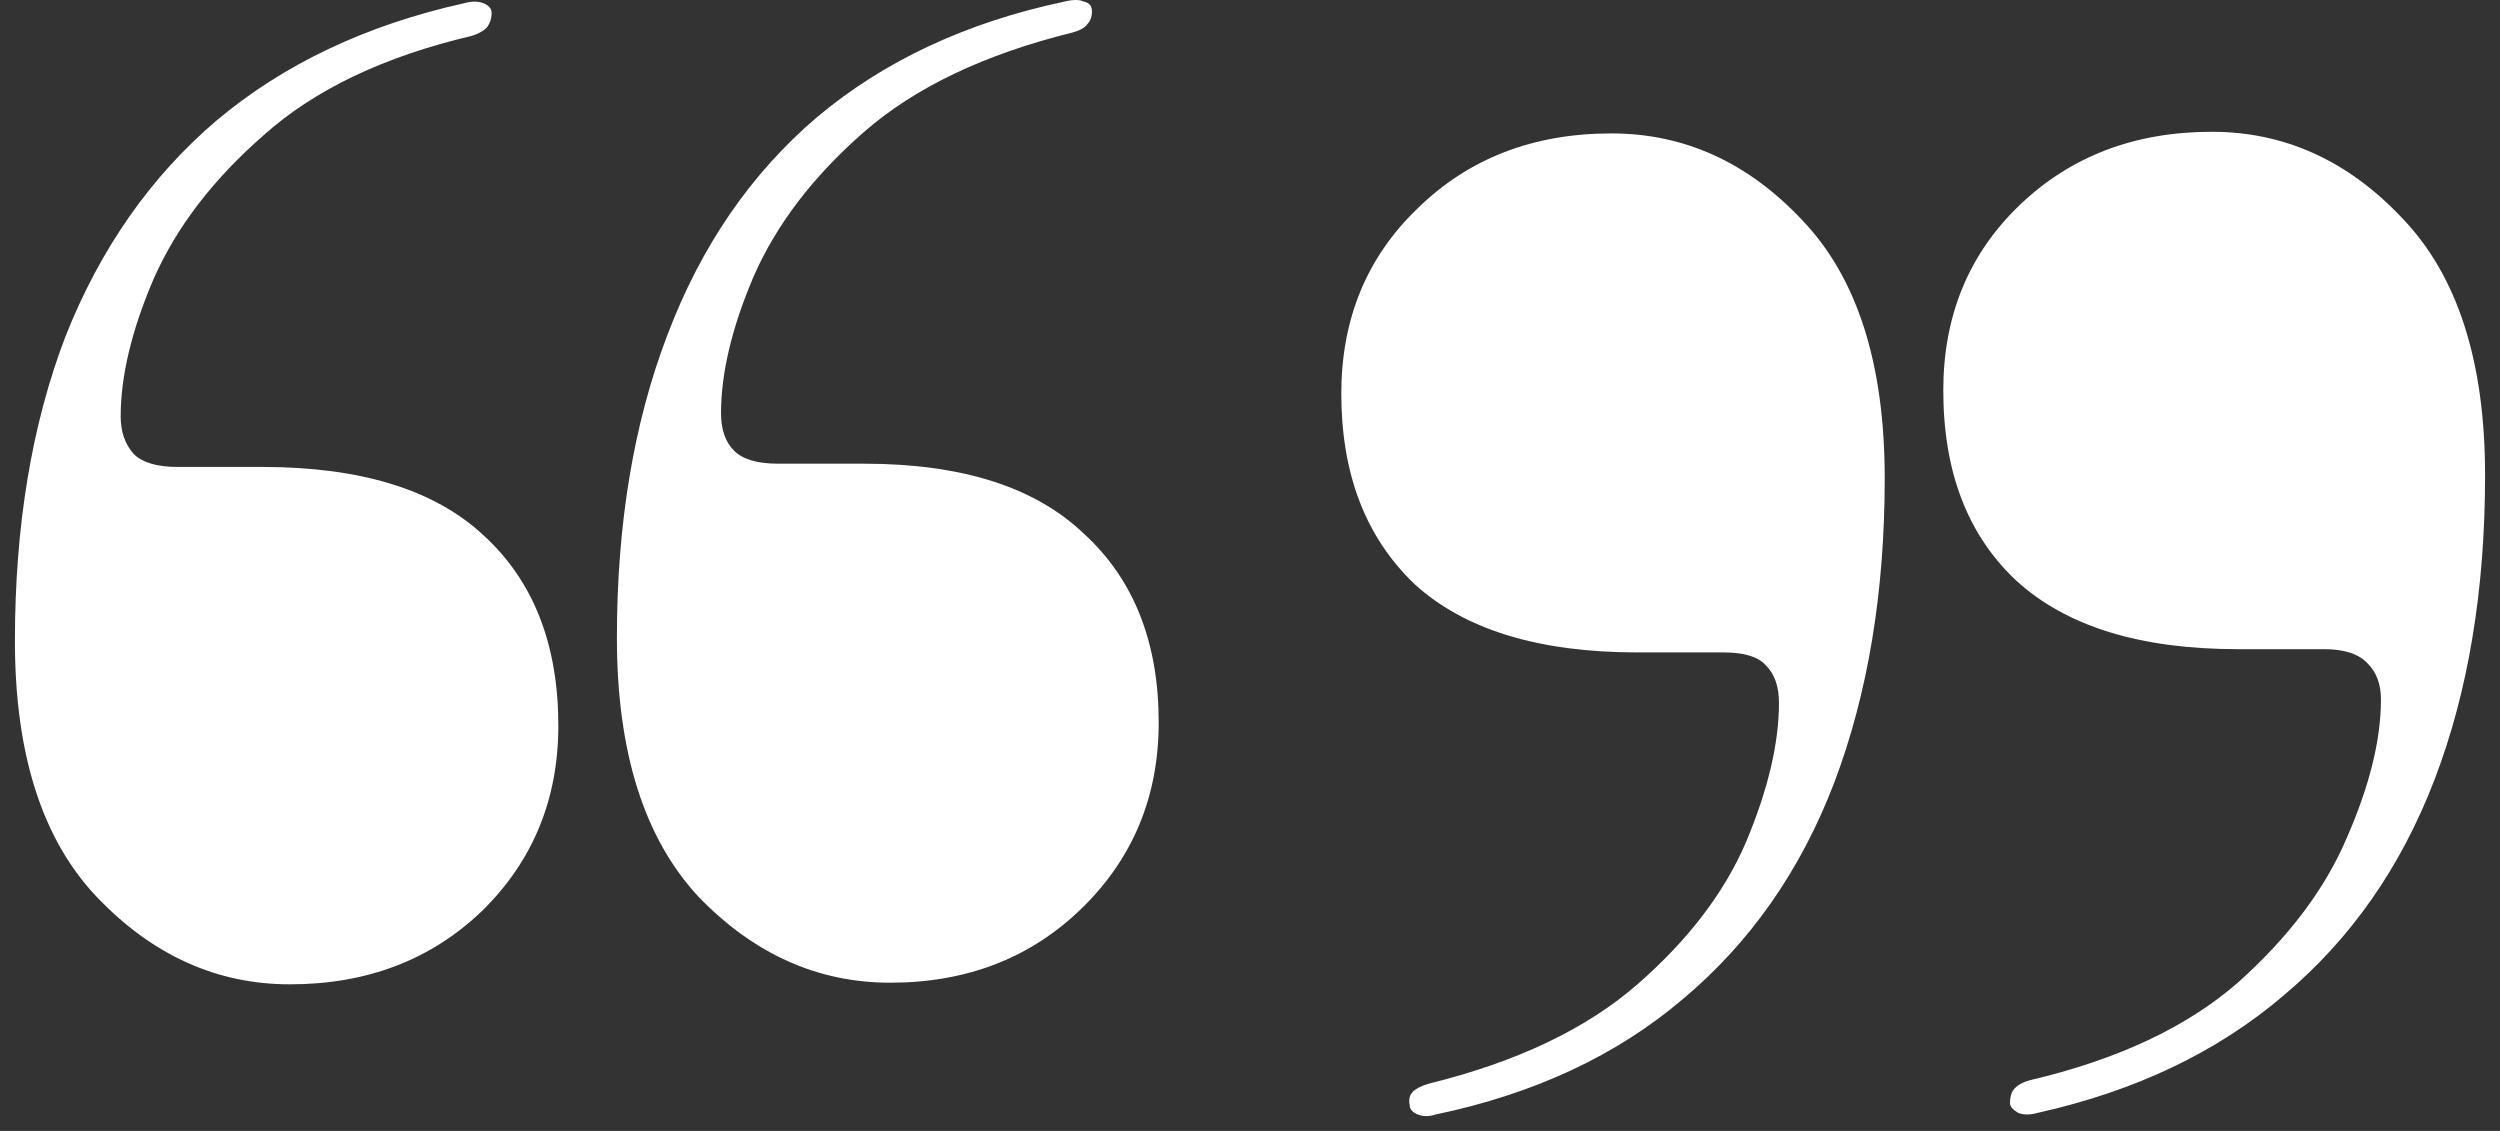 <svg width="126" height="57" viewBox="0 0 126 57" fill="none" xmlns="http://www.w3.org/2000/svg">
<rect x="0" y="0" width="126" height="57" fill="#333333" stroke="none"/>
<path d="M112.784 32.718C107.864 32.718 104.147 31.57 101.632 29.274C99.172 26.978 97.942 23.78 97.942 19.68C97.942 15.908 99.227 12.792 101.796 10.332C104.366 7.872 107.591 6.642 111.472 6.642C115.135 6.642 118.333 8.09 121.066 10.988C123.854 13.885 125.248 18.204 125.248 23.944C125.248 29.738 124.401 34.85 122.706 39.278C121.012 43.706 118.47 47.341 115.08 50.184C111.746 53.026 107.618 54.994 102.698 56.088C102.316 56.197 101.988 56.197 101.714 56.088C101.441 55.924 101.304 55.76 101.304 55.596C101.304 55.322 101.359 55.104 101.468 54.94C101.632 54.721 101.906 54.557 102.288 54.448C106.716 53.409 110.215 51.769 112.784 49.528C115.354 47.232 117.185 44.799 118.278 42.23C119.426 39.606 120 37.282 120 35.26C120 34.494 119.782 33.893 119.344 33.456C118.907 32.964 118.169 32.718 117.13 32.718H112.784ZM82.526 32.882C77.552 32.882 73.807 31.734 71.292 29.438C68.832 27.087 67.602 23.889 67.602 19.844C67.602 16.072 68.887 12.956 71.456 10.496C74.026 7.981 77.278 6.724 81.214 6.724C84.877 6.724 88.075 8.172 90.808 11.07C93.596 13.967 94.99 18.313 94.99 24.108C94.99 29.848 94.143 34.959 92.448 39.442C90.754 43.87 88.212 47.505 84.822 50.348C81.488 53.19 77.333 55.131 72.358 56.17C72.03 56.279 71.73 56.279 71.456 56.17C71.183 56.06 71.046 55.896 71.046 55.678C70.992 55.404 71.046 55.186 71.21 55.022C71.374 54.858 71.648 54.721 72.03 54.612C76.458 53.518 79.957 51.851 82.526 49.61C85.096 47.368 86.927 44.963 88.02 42.394C89.114 39.77 89.66 37.446 89.66 35.424C89.66 34.604 89.442 33.975 89.004 33.538C88.622 33.1 87.911 32.882 86.872 32.882H82.526Z" fill="white"/>
<path d="M13.216 23.534C18.19 23.534 21.908 24.682 24.368 26.978C26.882 29.274 28.14 32.472 28.14 36.572C28.14 40.289 26.855 43.405 24.286 45.92C21.716 48.38 18.491 49.61 14.61 49.61C10.947 49.61 7.722 48.161 4.934 45.264C2.146 42.367 0.752 38.048 0.752 32.308C0.752 26.513 1.599 21.402 3.294 16.974C5.043 12.546 7.585 8.911 10.92 6.068C14.309 3.225 18.464 1.257 23.384 0.164C23.766 0.055 24.094 0.055 24.368 0.164C24.641 0.273 24.778 0.437 24.778 0.656C24.778 0.929 24.696 1.175 24.532 1.394C24.368 1.558 24.122 1.695 23.794 1.804C19.366 2.843 15.867 4.51 13.298 6.806C10.728 9.047 8.87 11.48 7.722 14.104C6.628 16.673 6.082 18.969 6.082 20.992C6.082 21.757 6.3 22.386 6.738 22.878C7.175 23.315 7.913 23.534 8.952 23.534H13.216ZM43.556 23.37C48.476 23.37 52.166 24.545 54.626 26.896C57.14 29.192 58.398 32.363 58.398 36.408C58.398 40.125 57.113 43.241 54.544 45.756C51.974 48.271 48.749 49.528 44.868 49.528C41.205 49.528 37.98 48.079 35.192 45.182C32.458 42.23 31.092 37.884 31.092 32.144C31.092 26.404 31.939 21.32 33.634 16.892C35.328 12.409 37.843 8.747 41.178 5.904C44.567 3.061 48.722 1.121 53.642 0.082C54.079 -0.027 54.407 -0.027 54.626 0.082C54.899 0.137 55.036 0.301 55.036 0.574C55.036 0.847 54.954 1.066 54.79 1.23C54.68 1.394 54.434 1.531 54.052 1.64C49.624 2.733 46.125 4.401 43.556 6.642C40.986 8.883 39.128 11.316 37.98 13.94C36.886 16.509 36.34 18.805 36.34 20.828C36.34 21.648 36.558 22.277 36.996 22.714C37.433 23.151 38.171 23.37 39.21 23.37H43.556Z" fill="white"/>
</svg>
